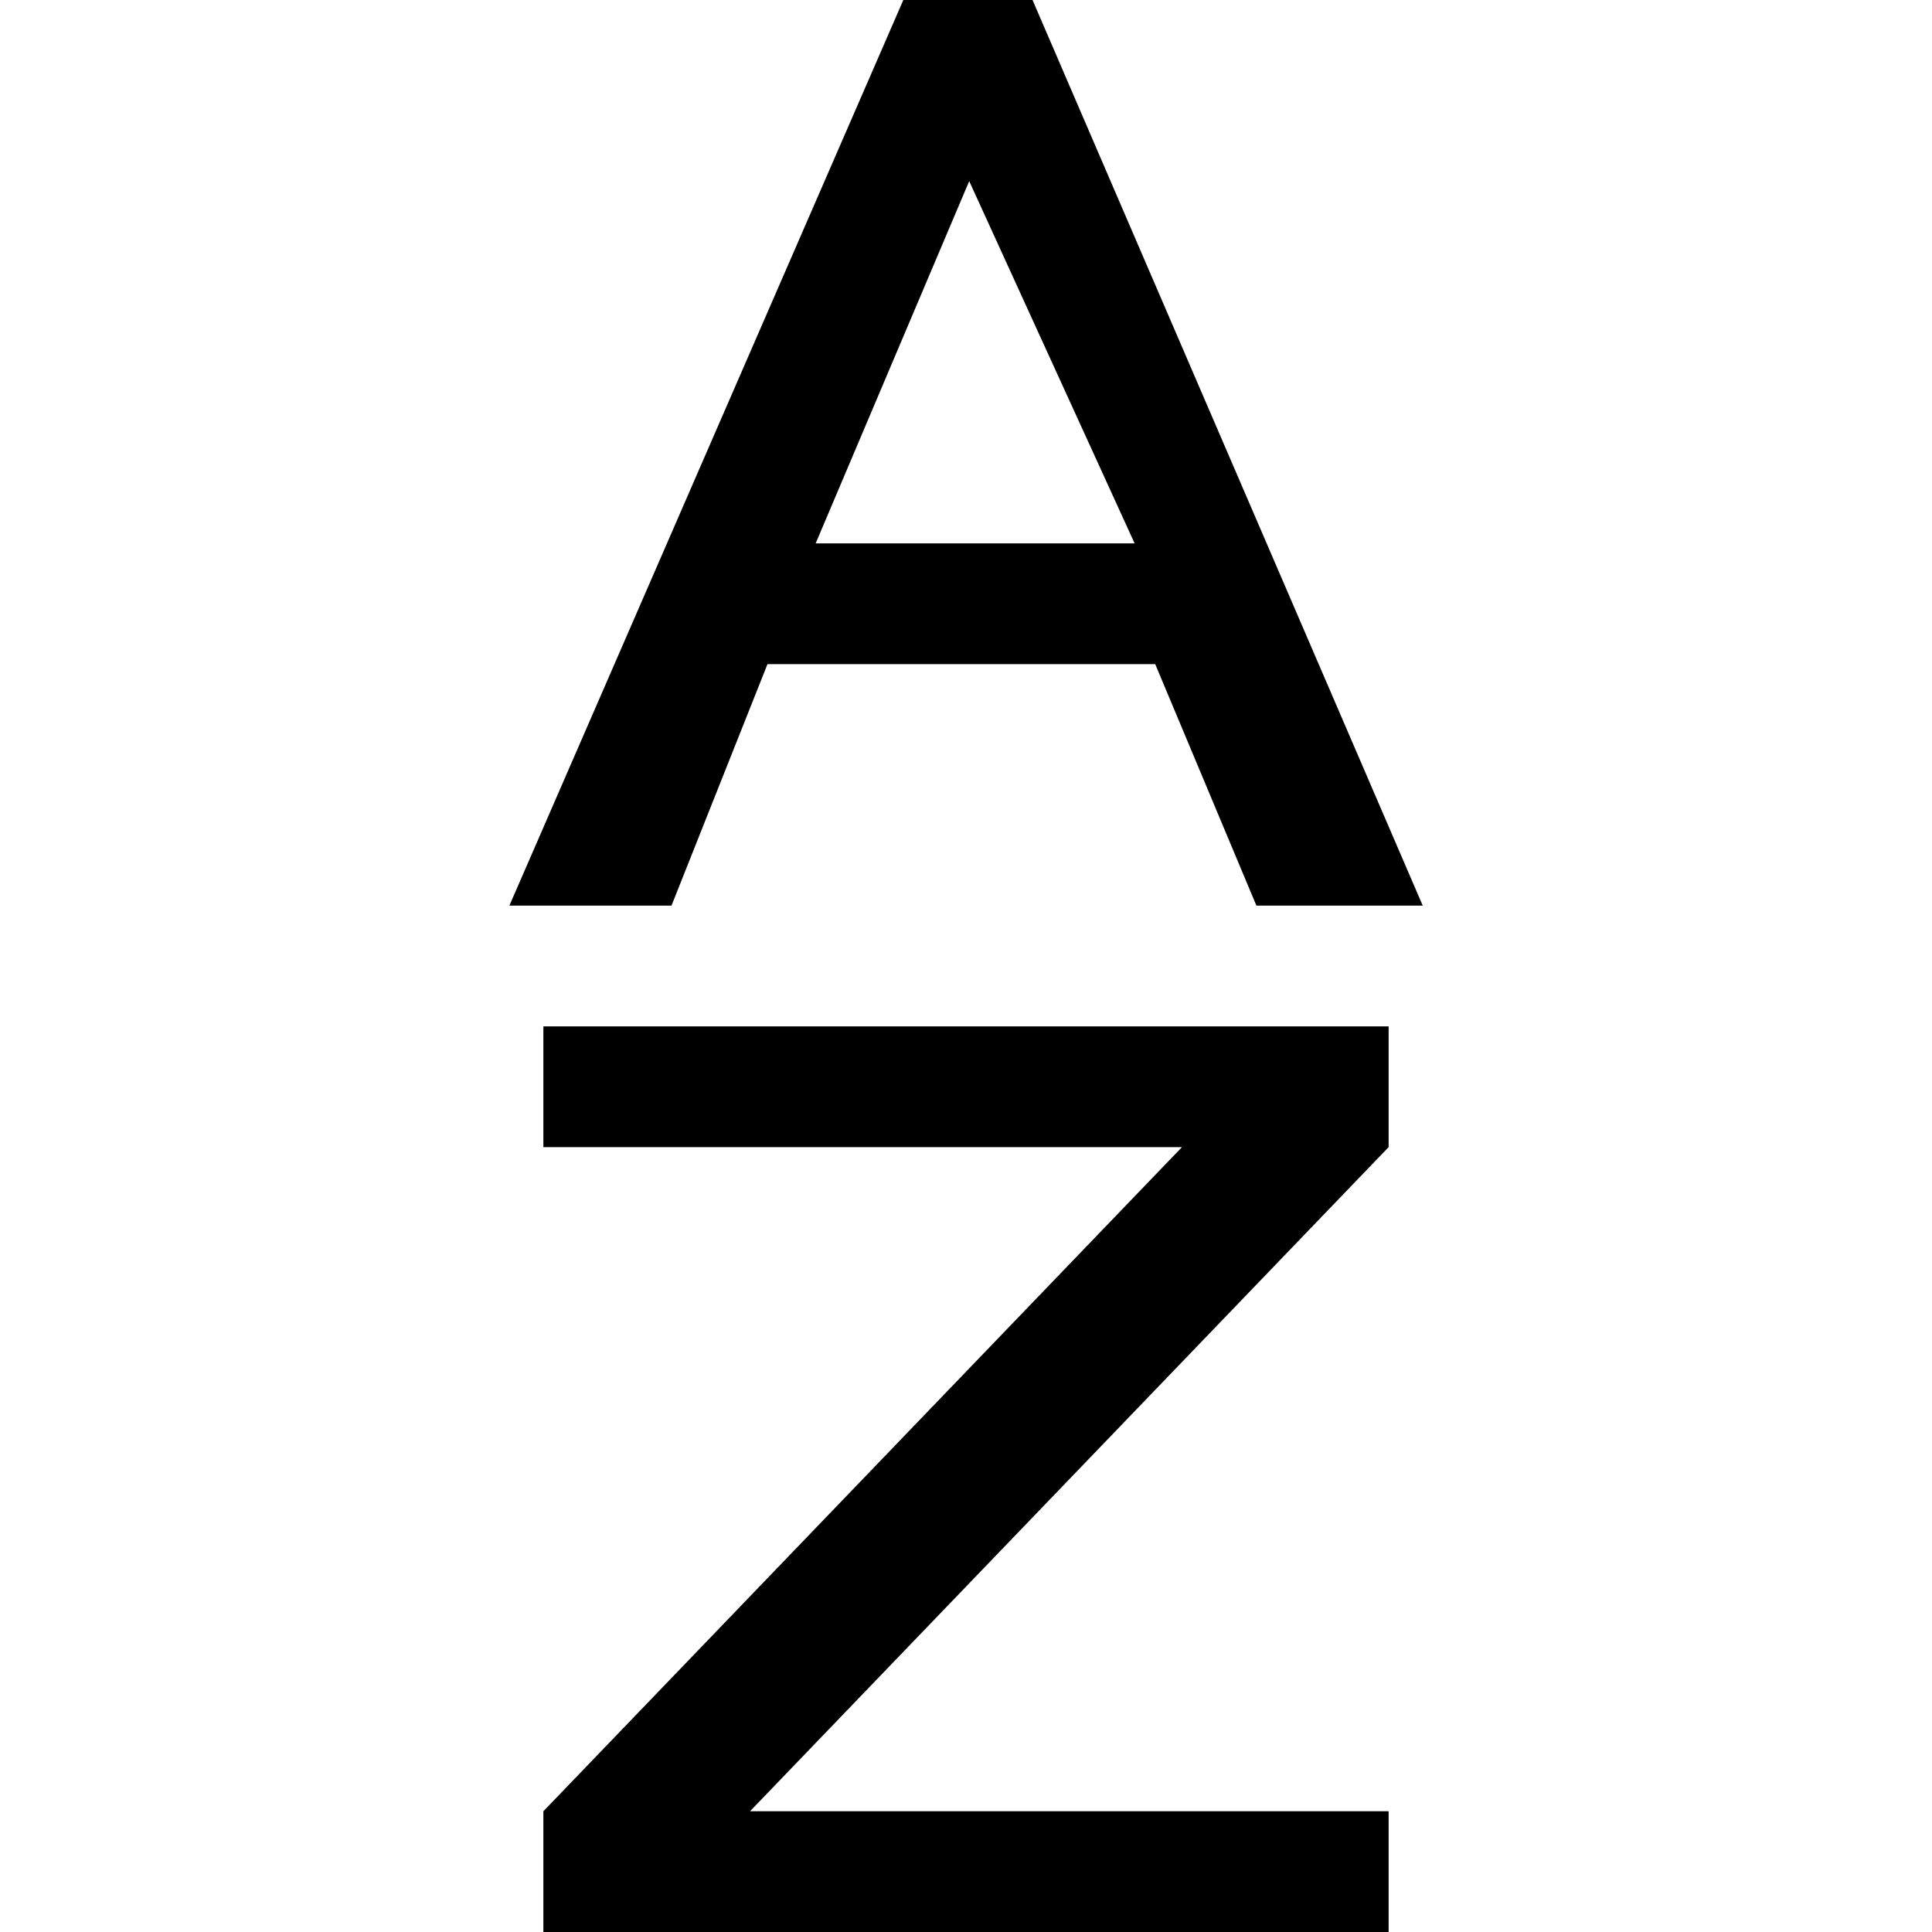 <svg id="icons" xmlns="http://www.w3.org/2000/svg" viewBox="0 0 32 32"><path d="M17.102 0h-2.14L8.437 15h2.685l1.59-4h6.422l1.676 4h2.755zM13.51 9l2.543-6 2.74 6zM23 19L12.423 30H23v2H9v-2l10.577-11H9v-2h14z"/></svg>